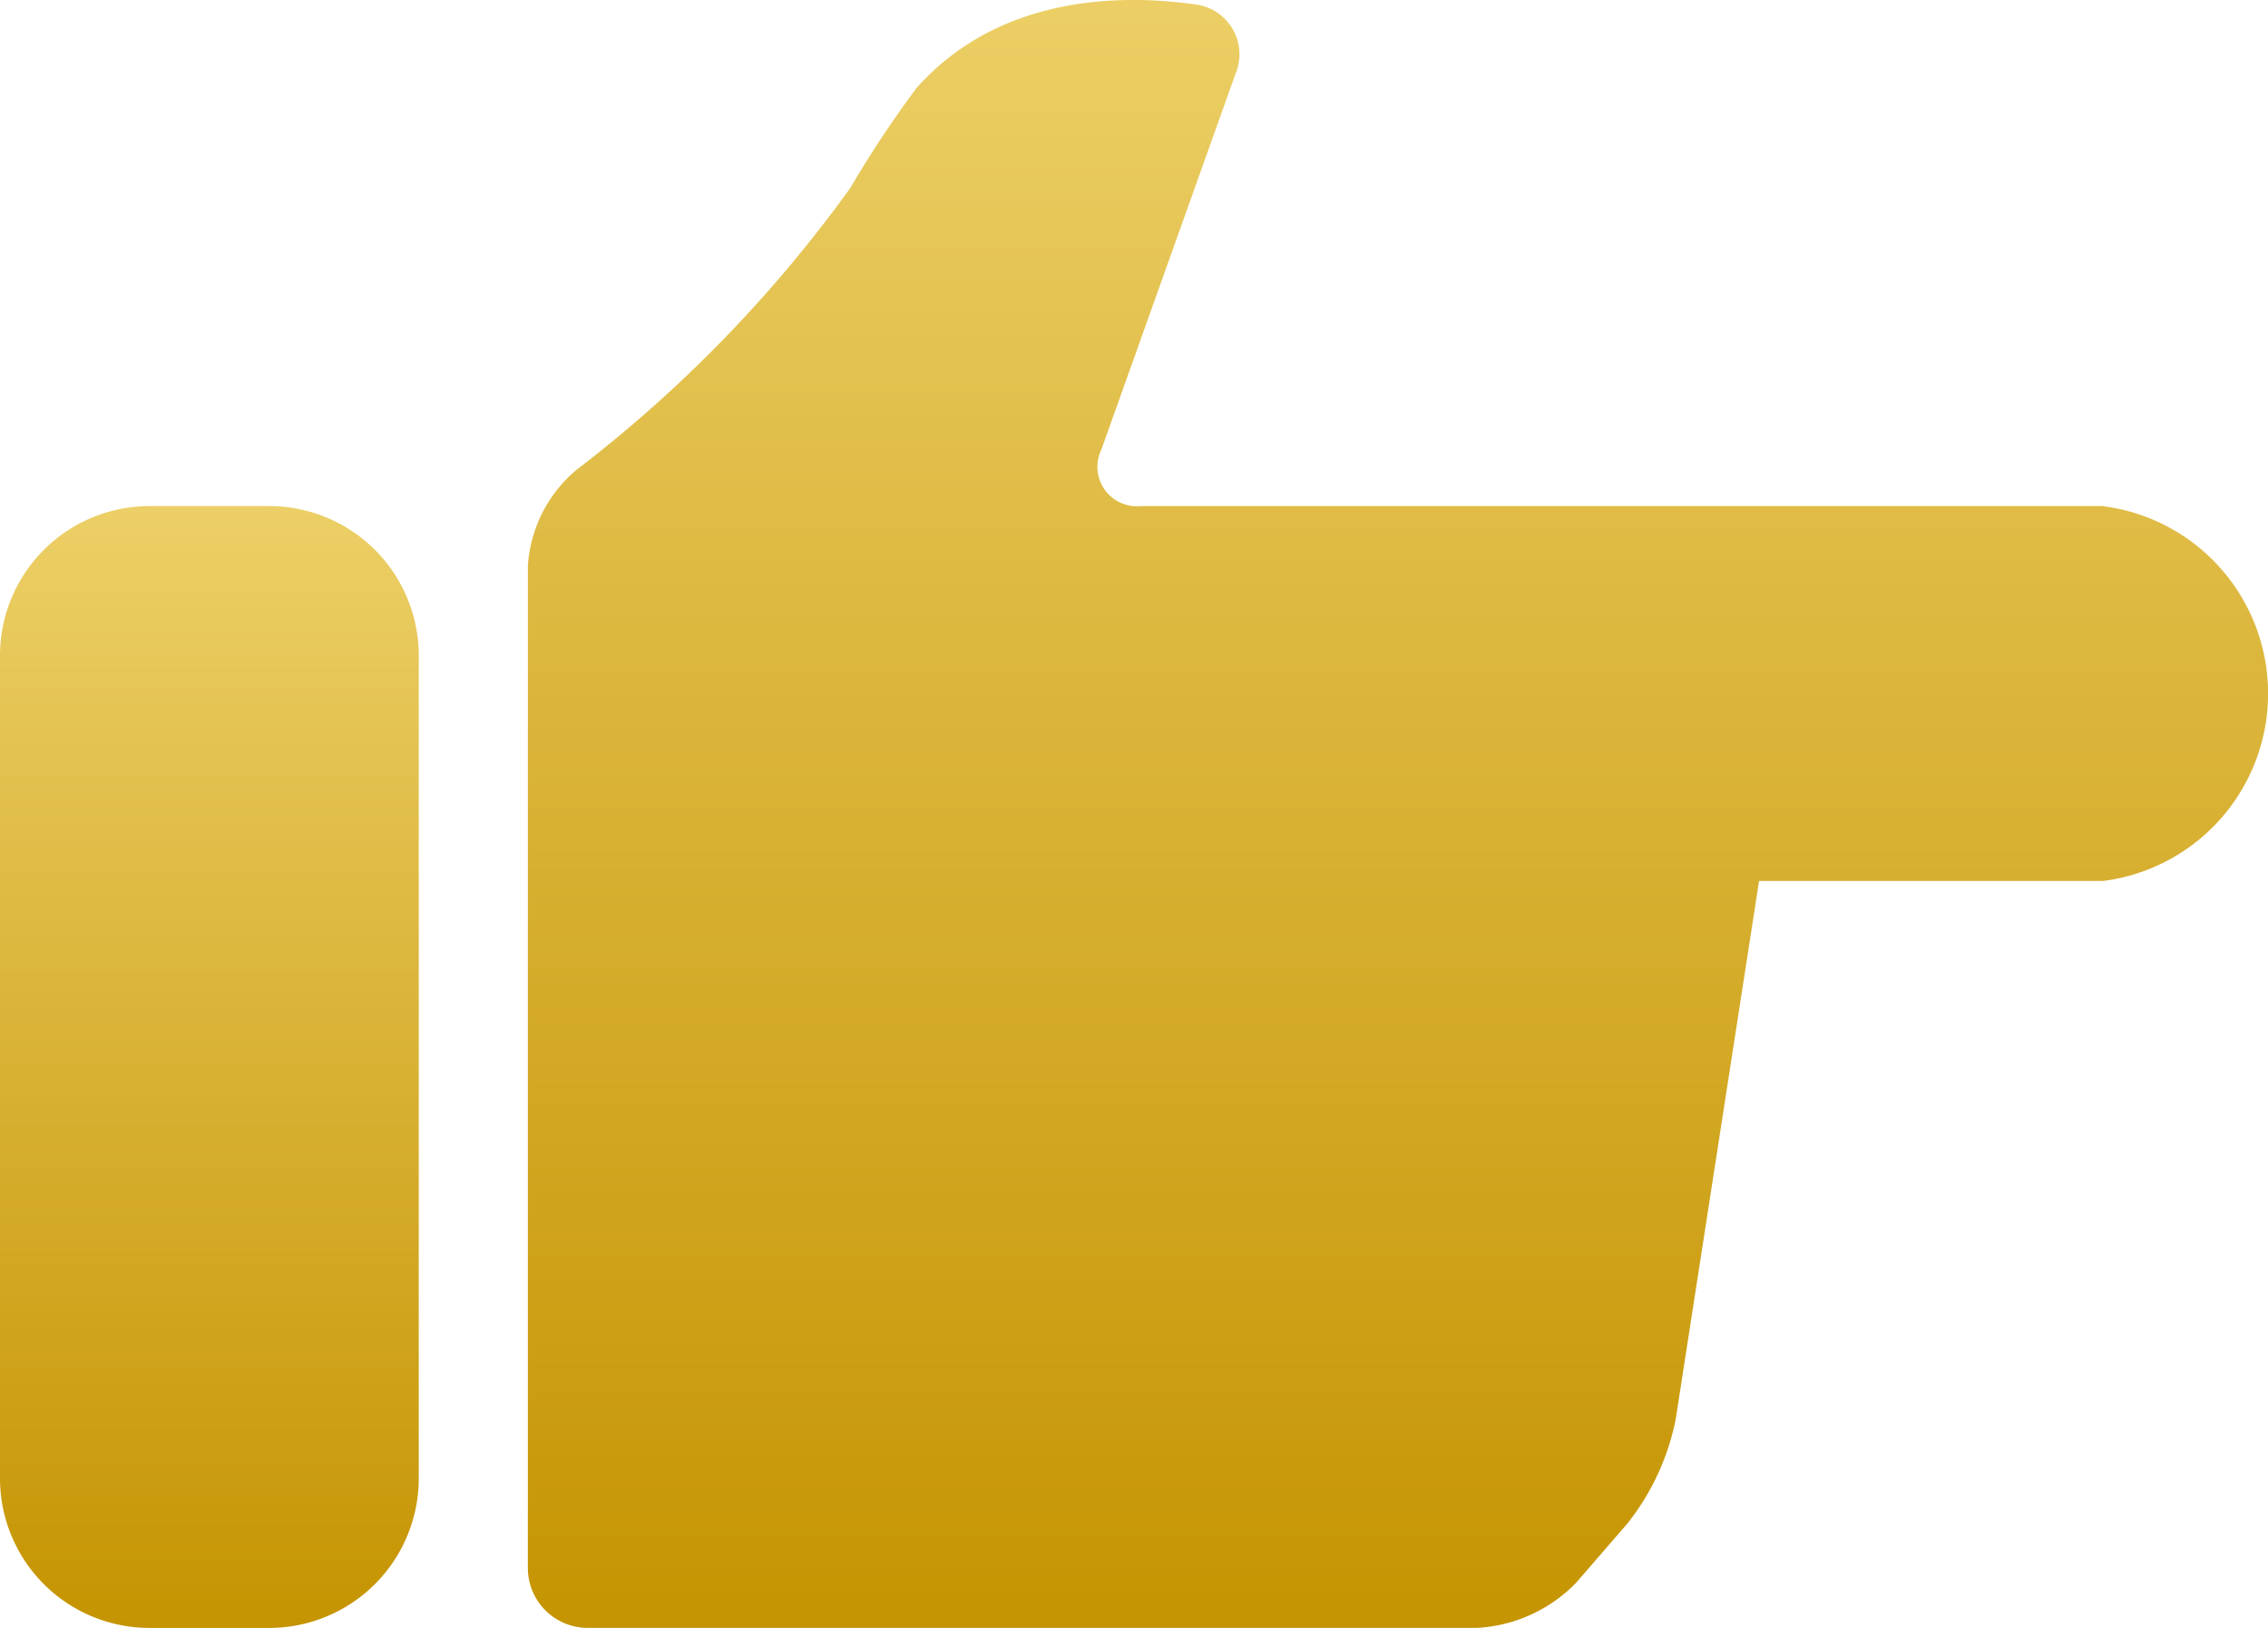 <svg xmlns="http://www.w3.org/2000/svg" xmlns:xlink="http://www.w3.org/1999/xlink" width="54.416" height="39.046" viewBox="0 0 54.416 39.046">
  <defs>
    <linearGradient id="linear-gradient" x1="0.5" x2="0.5" y2="1" gradientUnits="objectBoundingBox">
      <stop offset="0" stop-color="#eccf66"/>
      <stop offset="1" stop-color="#c59402"/>
    </linearGradient>
  </defs>
  <g id="hand-finger-pointing-to-right-direction-like-an-arrow" transform="translate(0 -79.718)">
    <g id="Group_888" data-name="Group 888" transform="translate(0 79.718)">
      <path id="Path_696" data-name="Path 696" d="M6.459,232.547a3.588,3.588,0,0,0,3.588-3.588V209.226a3.587,3.587,0,0,0-3.588-3.587H3.588A3.588,3.588,0,0,0,0,209.226v19.733a3.588,3.588,0,0,0,3.588,3.588Z" transform="translate(0 -193.5)" fill="url(#linear-gradient)"/>
      <path id="Path_697" data-name="Path 697" d="M169.169,91.856h-23.08a.946.946,0,0,1-.952-1.352l3.22-9.017a1.205,1.205,0,0,0-.918-1.656c-1.74-.254-4.725-.268-6.742,2.005a26.518,26.518,0,0,0-1.582,2.389A32.2,32.2,0,0,1,132.529,91a3.284,3.284,0,0,0-1.151,2.291v24.038a1.435,1.435,0,0,0,1.435,1.435h21.342a3.575,3.575,0,0,0,2.375-1.084l1.229-1.419a5.862,5.862,0,0,0,1.159-2.5l2-12.912h8.252a4.531,4.531,0,0,0,0-8.99Z" transform="translate(-118.713 -79.718)" fill="url(#linear-gradient)"/>
    </g>
  </g>
</svg>
